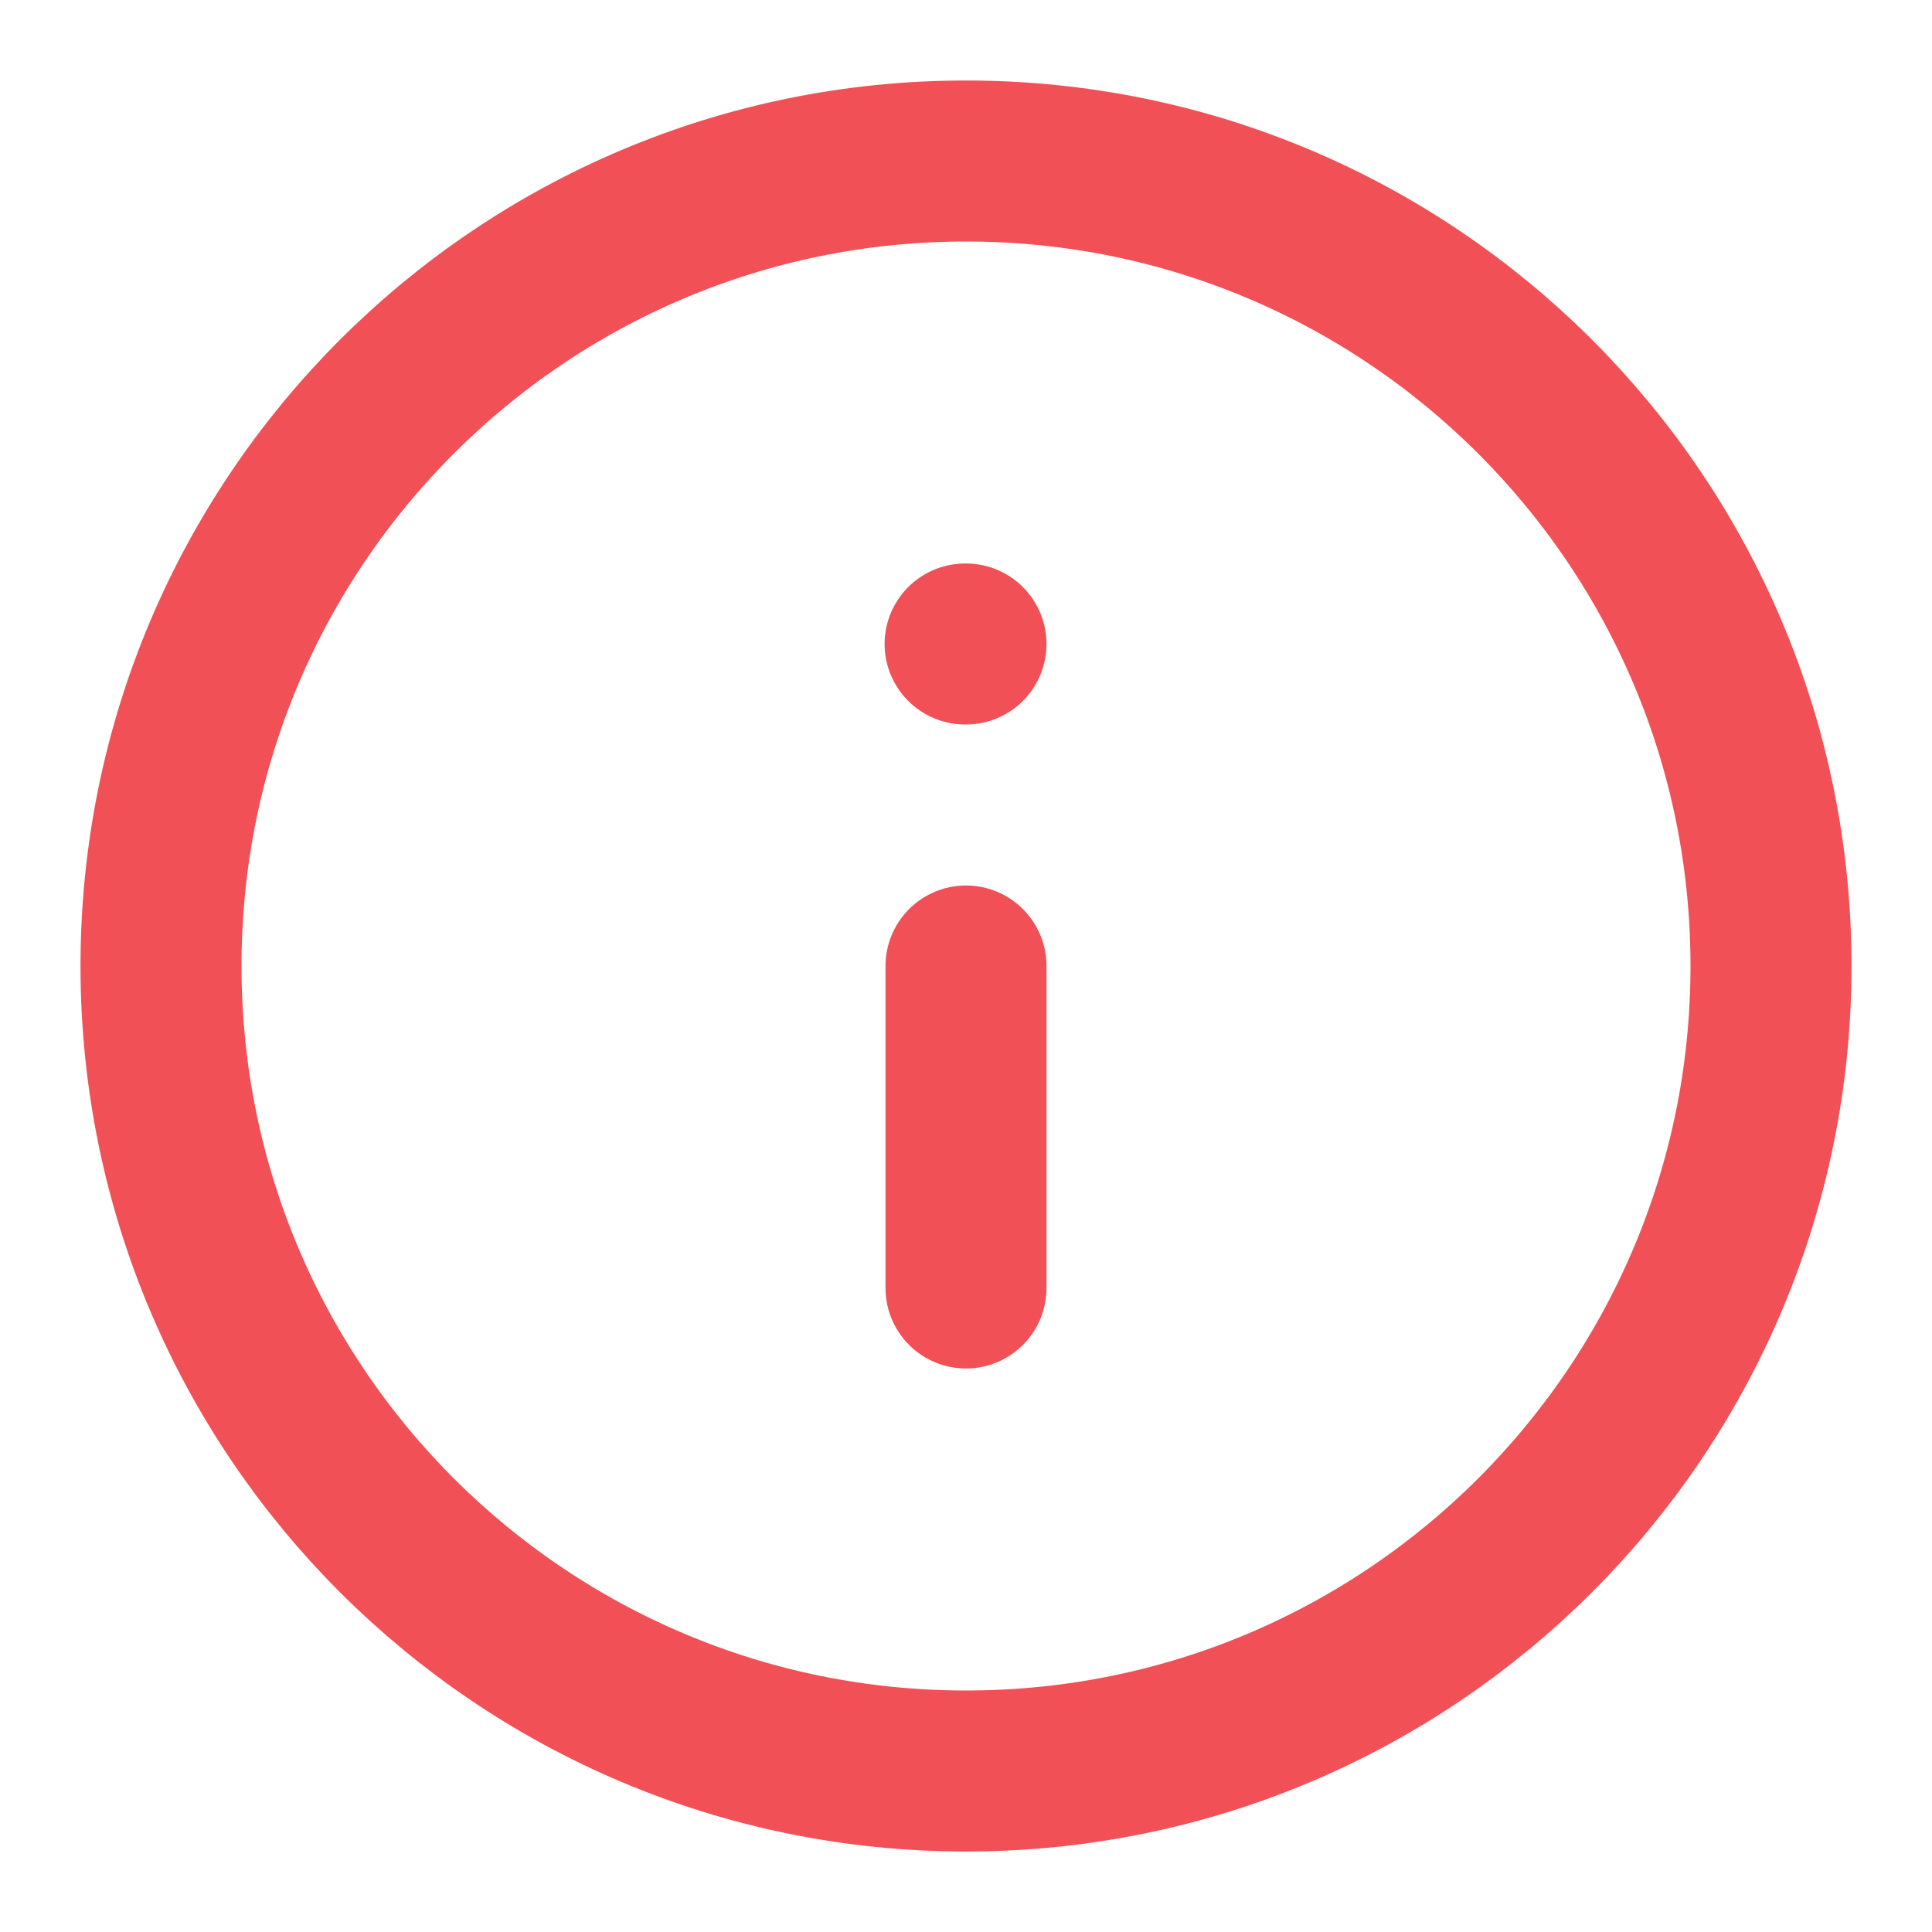 <svg width="24" height="24" viewBox="0 0 24 24" fill="none" xmlns="http://www.w3.org/2000/svg">
<path d="M12 2C6.477 2 2 6.477 2 12C2 17.523 6.477 22 12 22C17.523 22 22 17.523 22 12C22 6.477 17.523 2 12 2Z" stroke="#F15156" stroke-width="2" stroke-linecap="round" stroke-linejoin="round"/>
<path d="M12 16L12 12" stroke="#F15156" stroke-width="2" stroke-linecap="round" stroke-linejoin="round"/>
<path d="M12 8L11.989 8" stroke="#F15156" stroke-width="2" stroke-linecap="round" stroke-linejoin="round"/>
</svg>